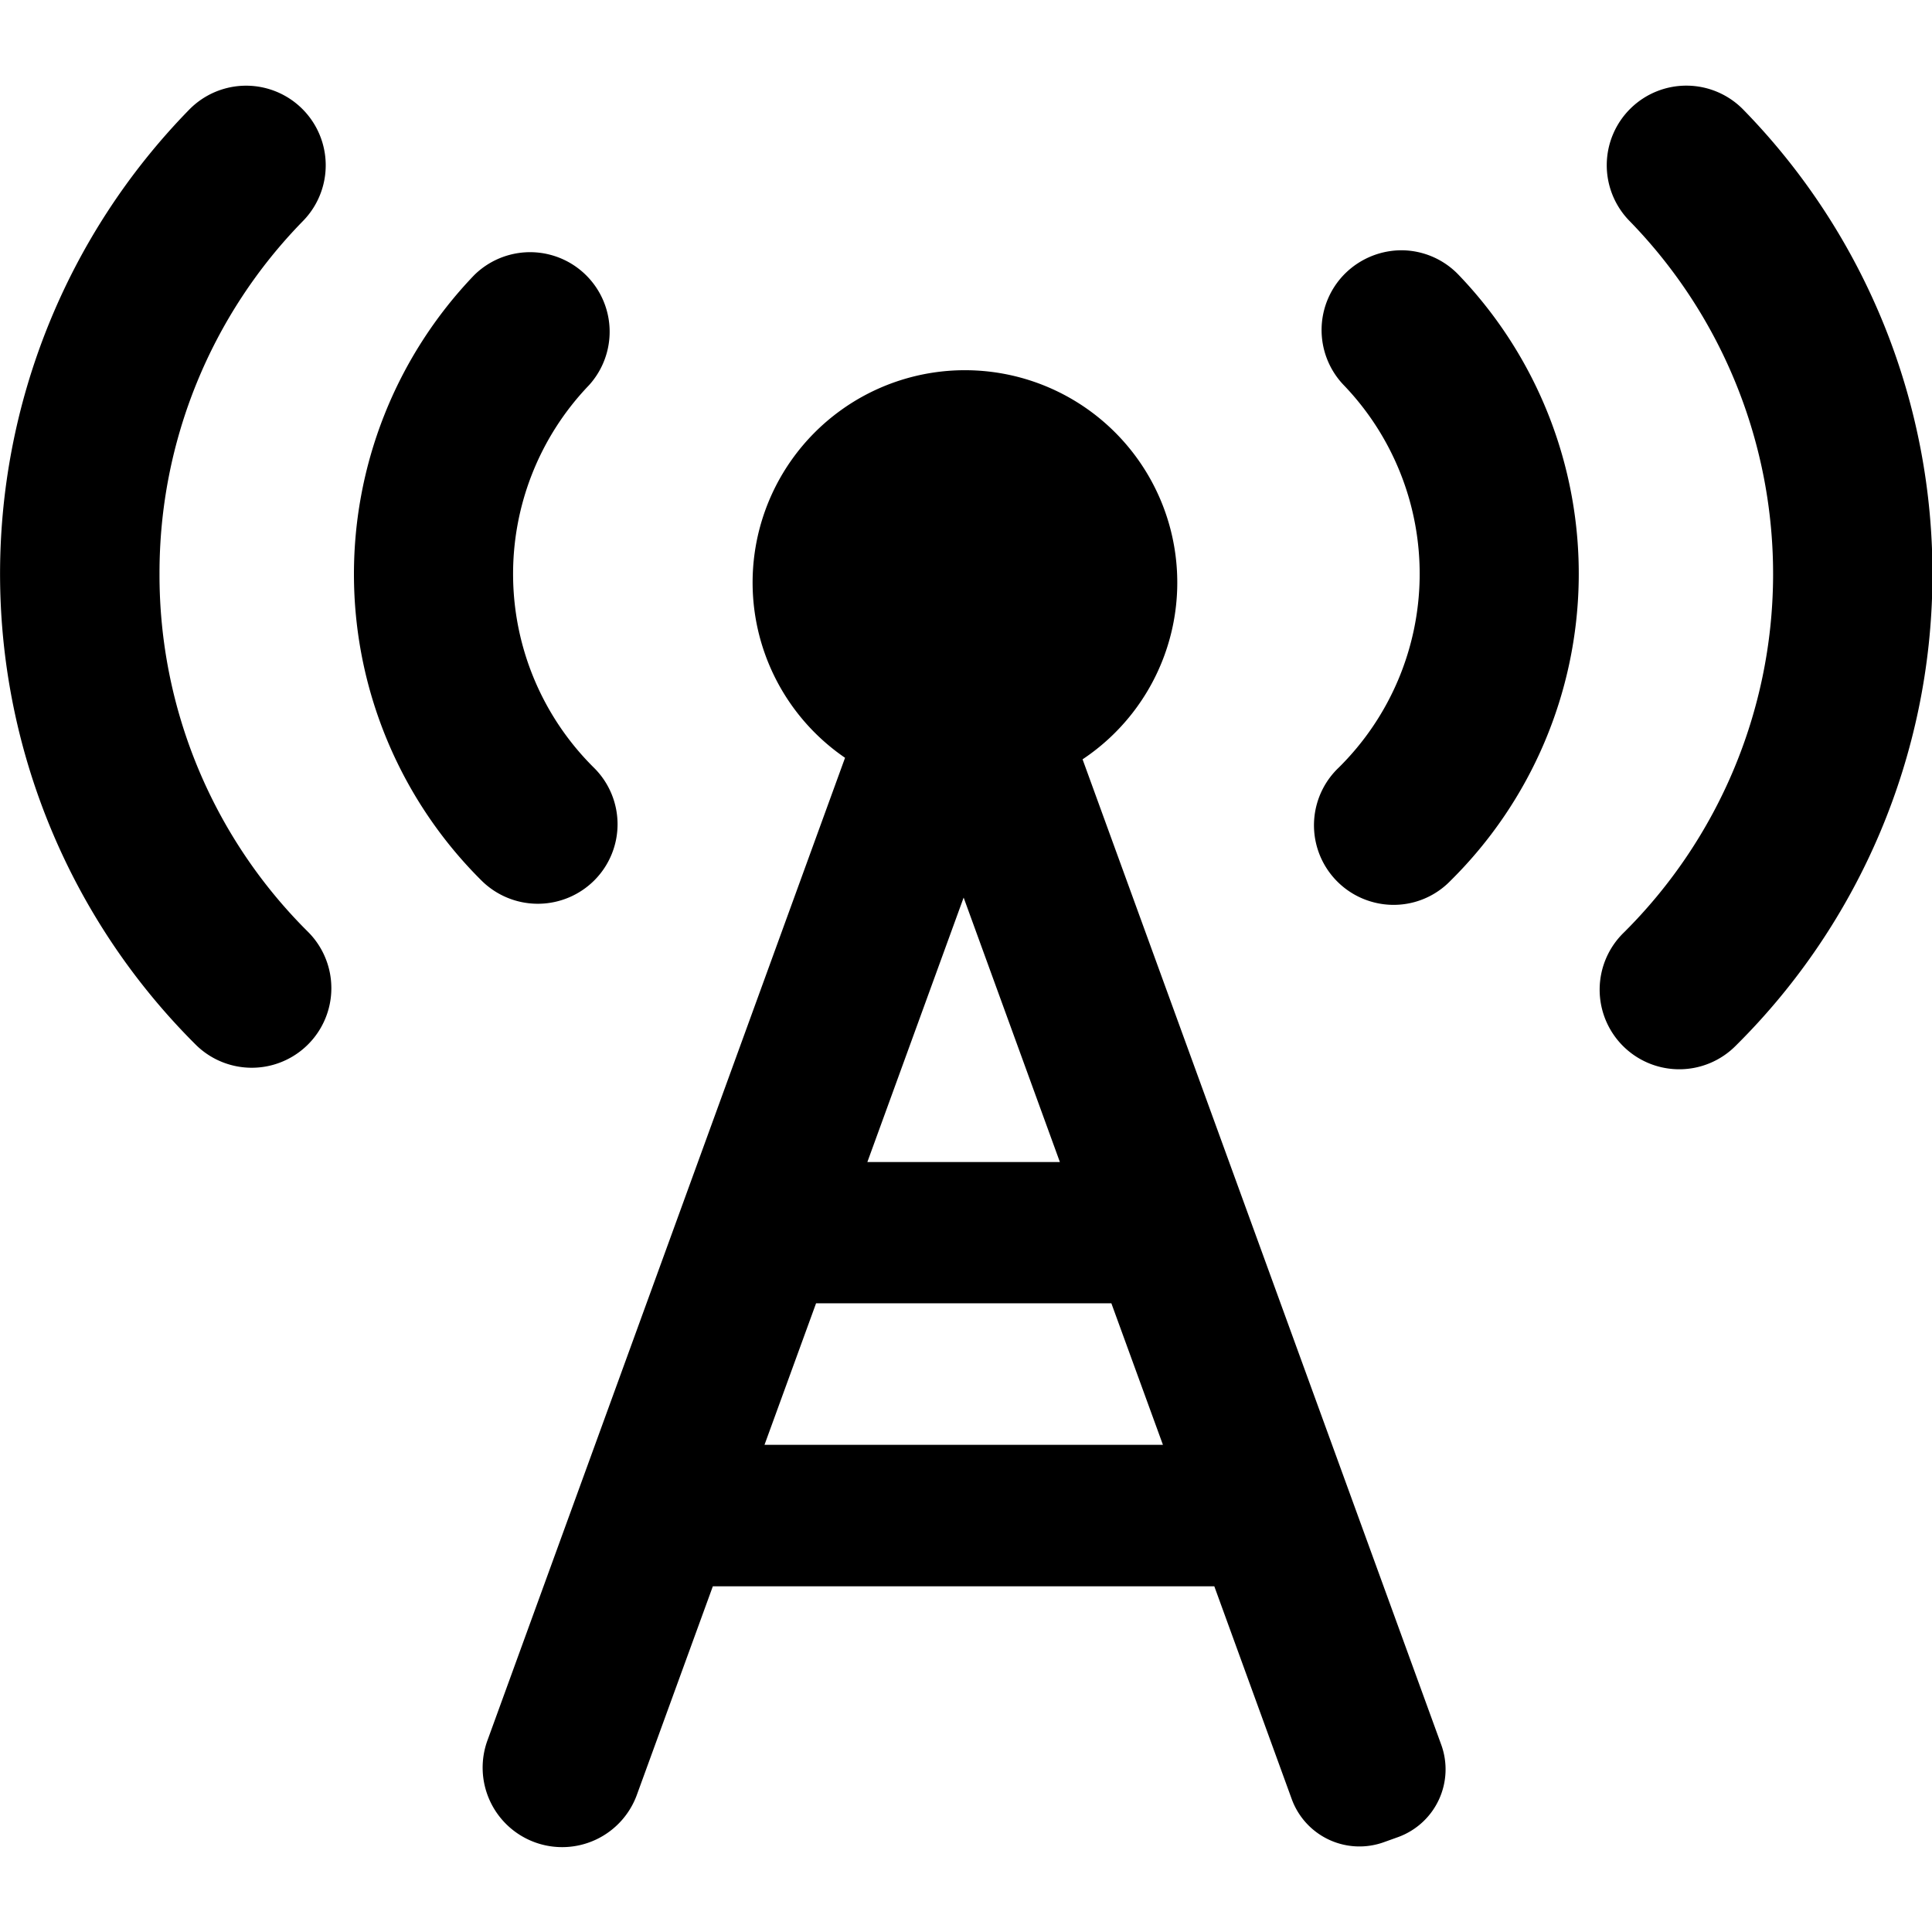 <svg t="1628651667457" class="icon" viewBox="0 0 1123 1024" version="1.1" xmlns="http://www.w3.org/2000/svg" p-id="3487" width="32" height="32"><path d="M92.716 284.103a292.452 292.452 0 0 1 83.476-205.225A46.263 46.263 0 1 0 109.924 14.284a386.101 386.101 0 0 0 4.238 543.834 46.263 46.263 0 0 0 65.145-65.696 292.177 292.177 0 0 1-86.591-208.319z m689.679-175.132a46.263 46.263 0 0 0-1.335 65.378 158.348 158.348 0 0 1-2.882 222.306 46.241 46.241 0 0 0 19.984 78.242 45.987 45.987 0 0 0 45.055-12.546 250.916 250.916 0 0 0 4.535-352.172 46.178 46.178 0 0 0-32.424-14.199 46.792 46.792 0 0 0-32.933 12.991z" p-id="3488"></path><path d="M1013.369 14.284a46.263 46.263 0 1 0-66.247 64.594 293.851 293.851 0 0 1-3.221 413.65 46.263 46.263 0 1 0 65.145 65.696A386.101 386.101 0 0 0 1013.369 14.284zM345.56 462.117a46.157 46.157 0 0 0-0.339-65.378 158.454 158.454 0 0 1-2.882-222.306 46.241 46.241 0 0 0-66.692-64.022 251 251 0 0 0 4.556 352.235 46.453 46.453 0 0 0 65.357-0.53z m283.7-70.252a123.423 123.423 0 1 0-138.067-0.89l-207.683 570.685a46.22 46.22 0 1 0 86.888 31.534l43.953-120.647h291.477l45.033 123.762a41.897 41.897 0 0 0 53.595 24.964l8.329-2.988a41.897 41.897 0 0 0 24.964-53.616z m-69.129 80.361l55.947 153.728h-111.916z m-115.752 318.095l29.966-82.247h171.657l29.966 82.247z" p-id="3489"></path></svg>
